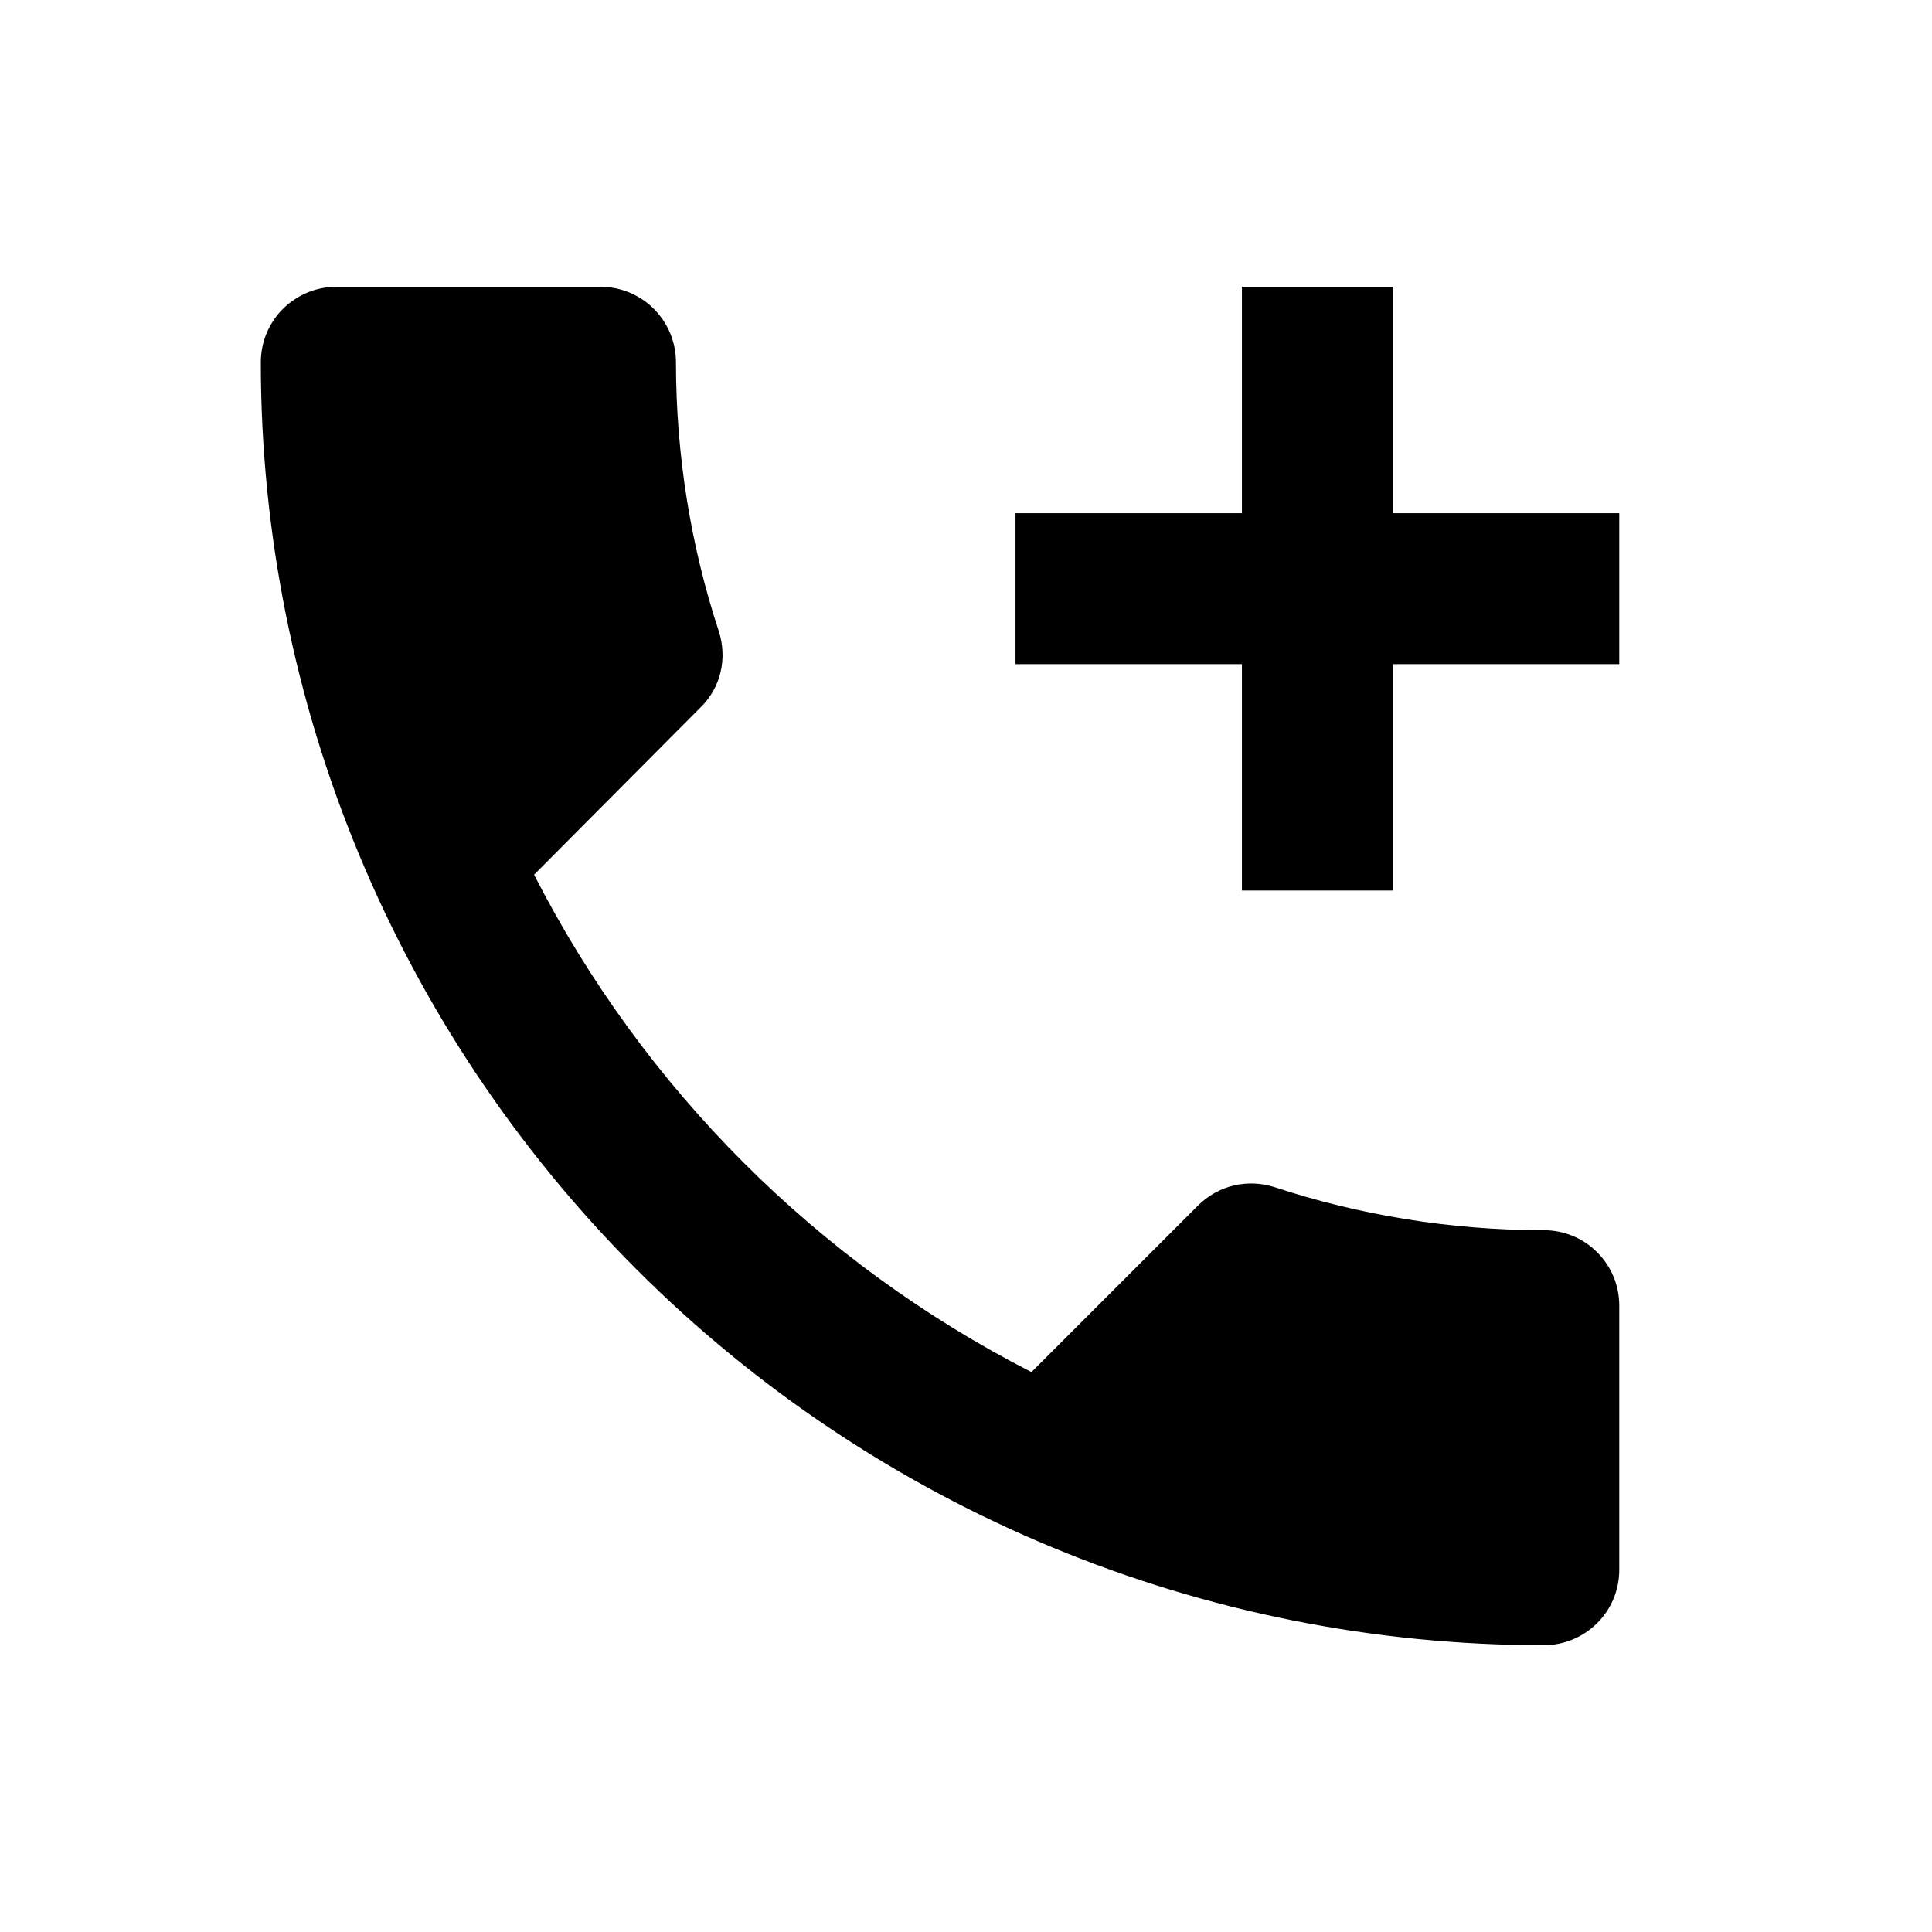 <svg width="16" height="16" viewBox="0 0 16 16" fill="none" xmlns="http://www.w3.org/2000/svg">
<path d="M2.785 2.375C2.62 2.375 2.461 2.441 2.343 2.558C2.226 2.675 2.16 2.834 2.16 3C2.16 5.818 3.28 8.52 5.272 10.513C7.265 12.506 9.967 13.625 12.785 13.625C12.951 13.625 13.11 13.559 13.227 13.442C13.345 13.325 13.41 13.166 13.41 13V10.812C13.41 10.647 13.345 10.488 13.227 10.371C13.11 10.253 12.951 10.188 12.785 10.188C12.01 10.188 11.254 10.062 10.554 9.831C10.335 9.762 10.092 9.812 9.917 9.988L8.542 11.363C6.77 10.457 5.329 9.015 4.423 7.244L5.798 5.862C5.973 5.694 6.023 5.45 5.954 5.231C5.723 4.531 5.598 3.775 5.598 3C5.598 2.834 5.532 2.675 5.415 2.558C5.298 2.441 5.139 2.375 4.973 2.375M10.285 2.375V4.25H8.41V5.5H10.285V7.375H11.535V5.5H13.41V4.25H11.535V2.375" fill="black"/>
</svg>
